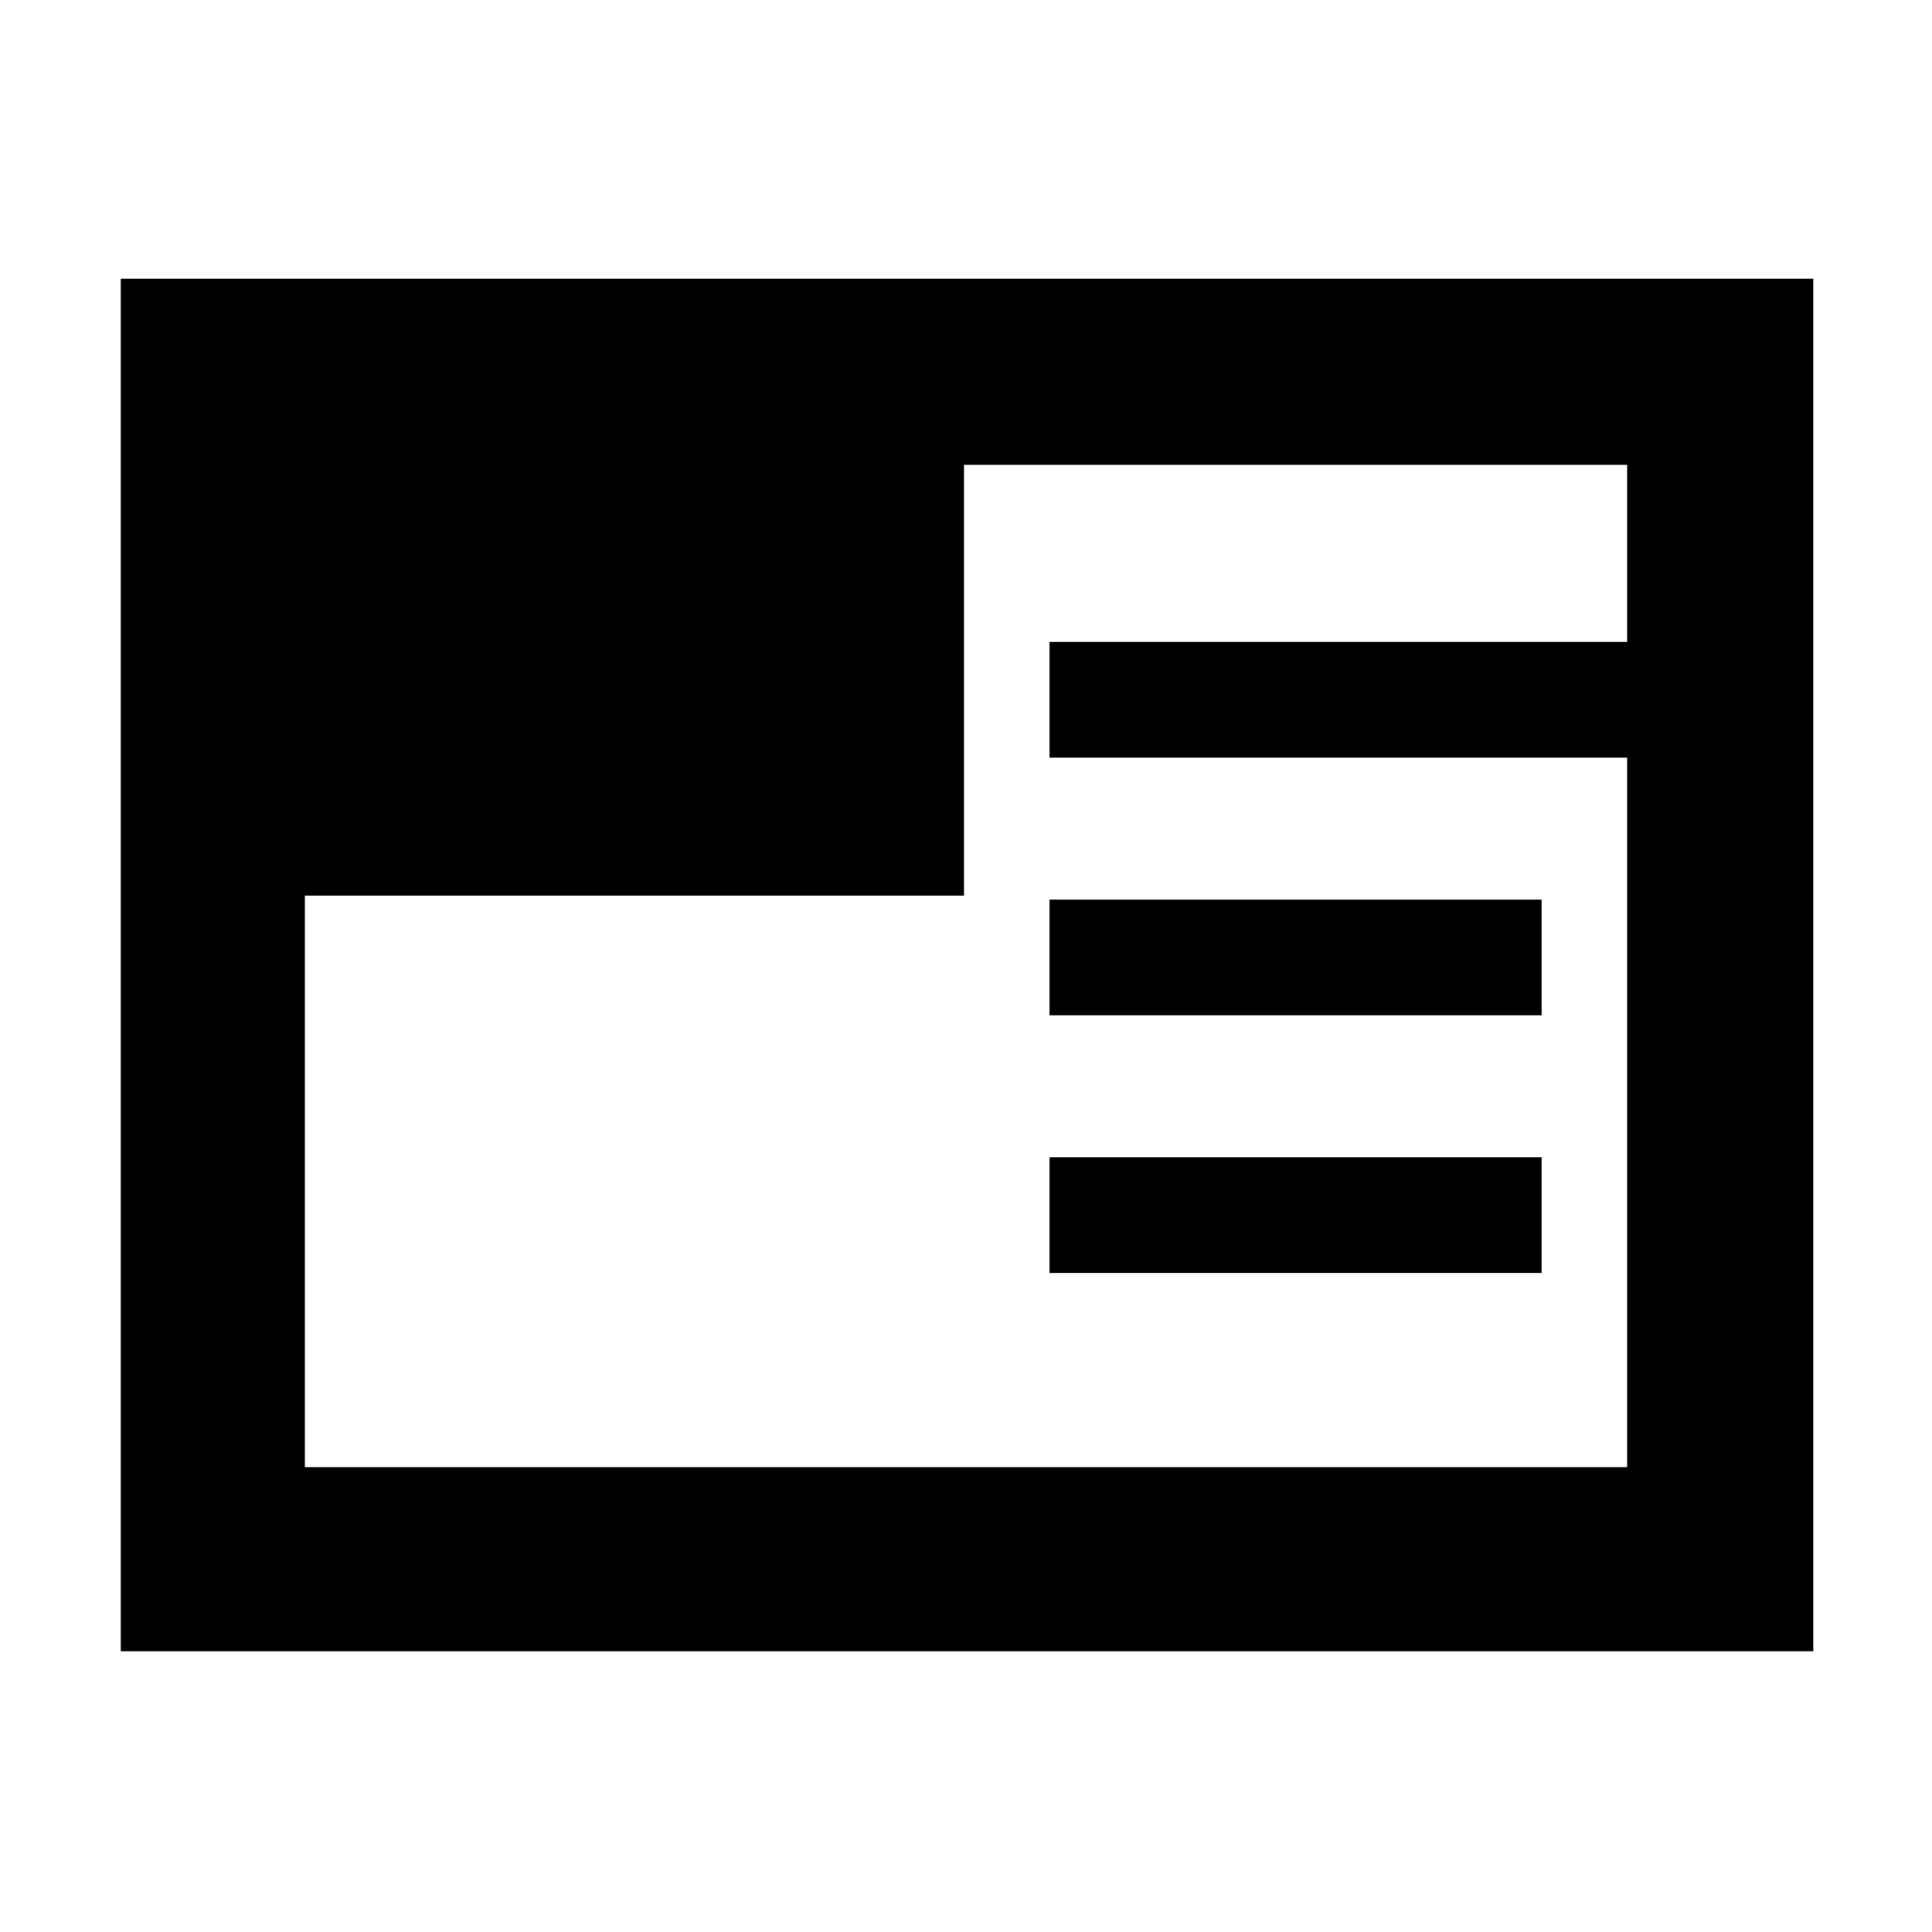 <svg xmlns="http://www.w3.org/2000/svg" height="48" viewBox="0 96 960 960" width="48"><path d="M60 916.5v-682h841v682H60Zm461.5-188V671H766v57.5H521.5Zm0-128V543H766v57.5H521.5Zm-370-59.5v284h657V472.5h-287V415h287v-88H479v214H151.5Z"/></svg>